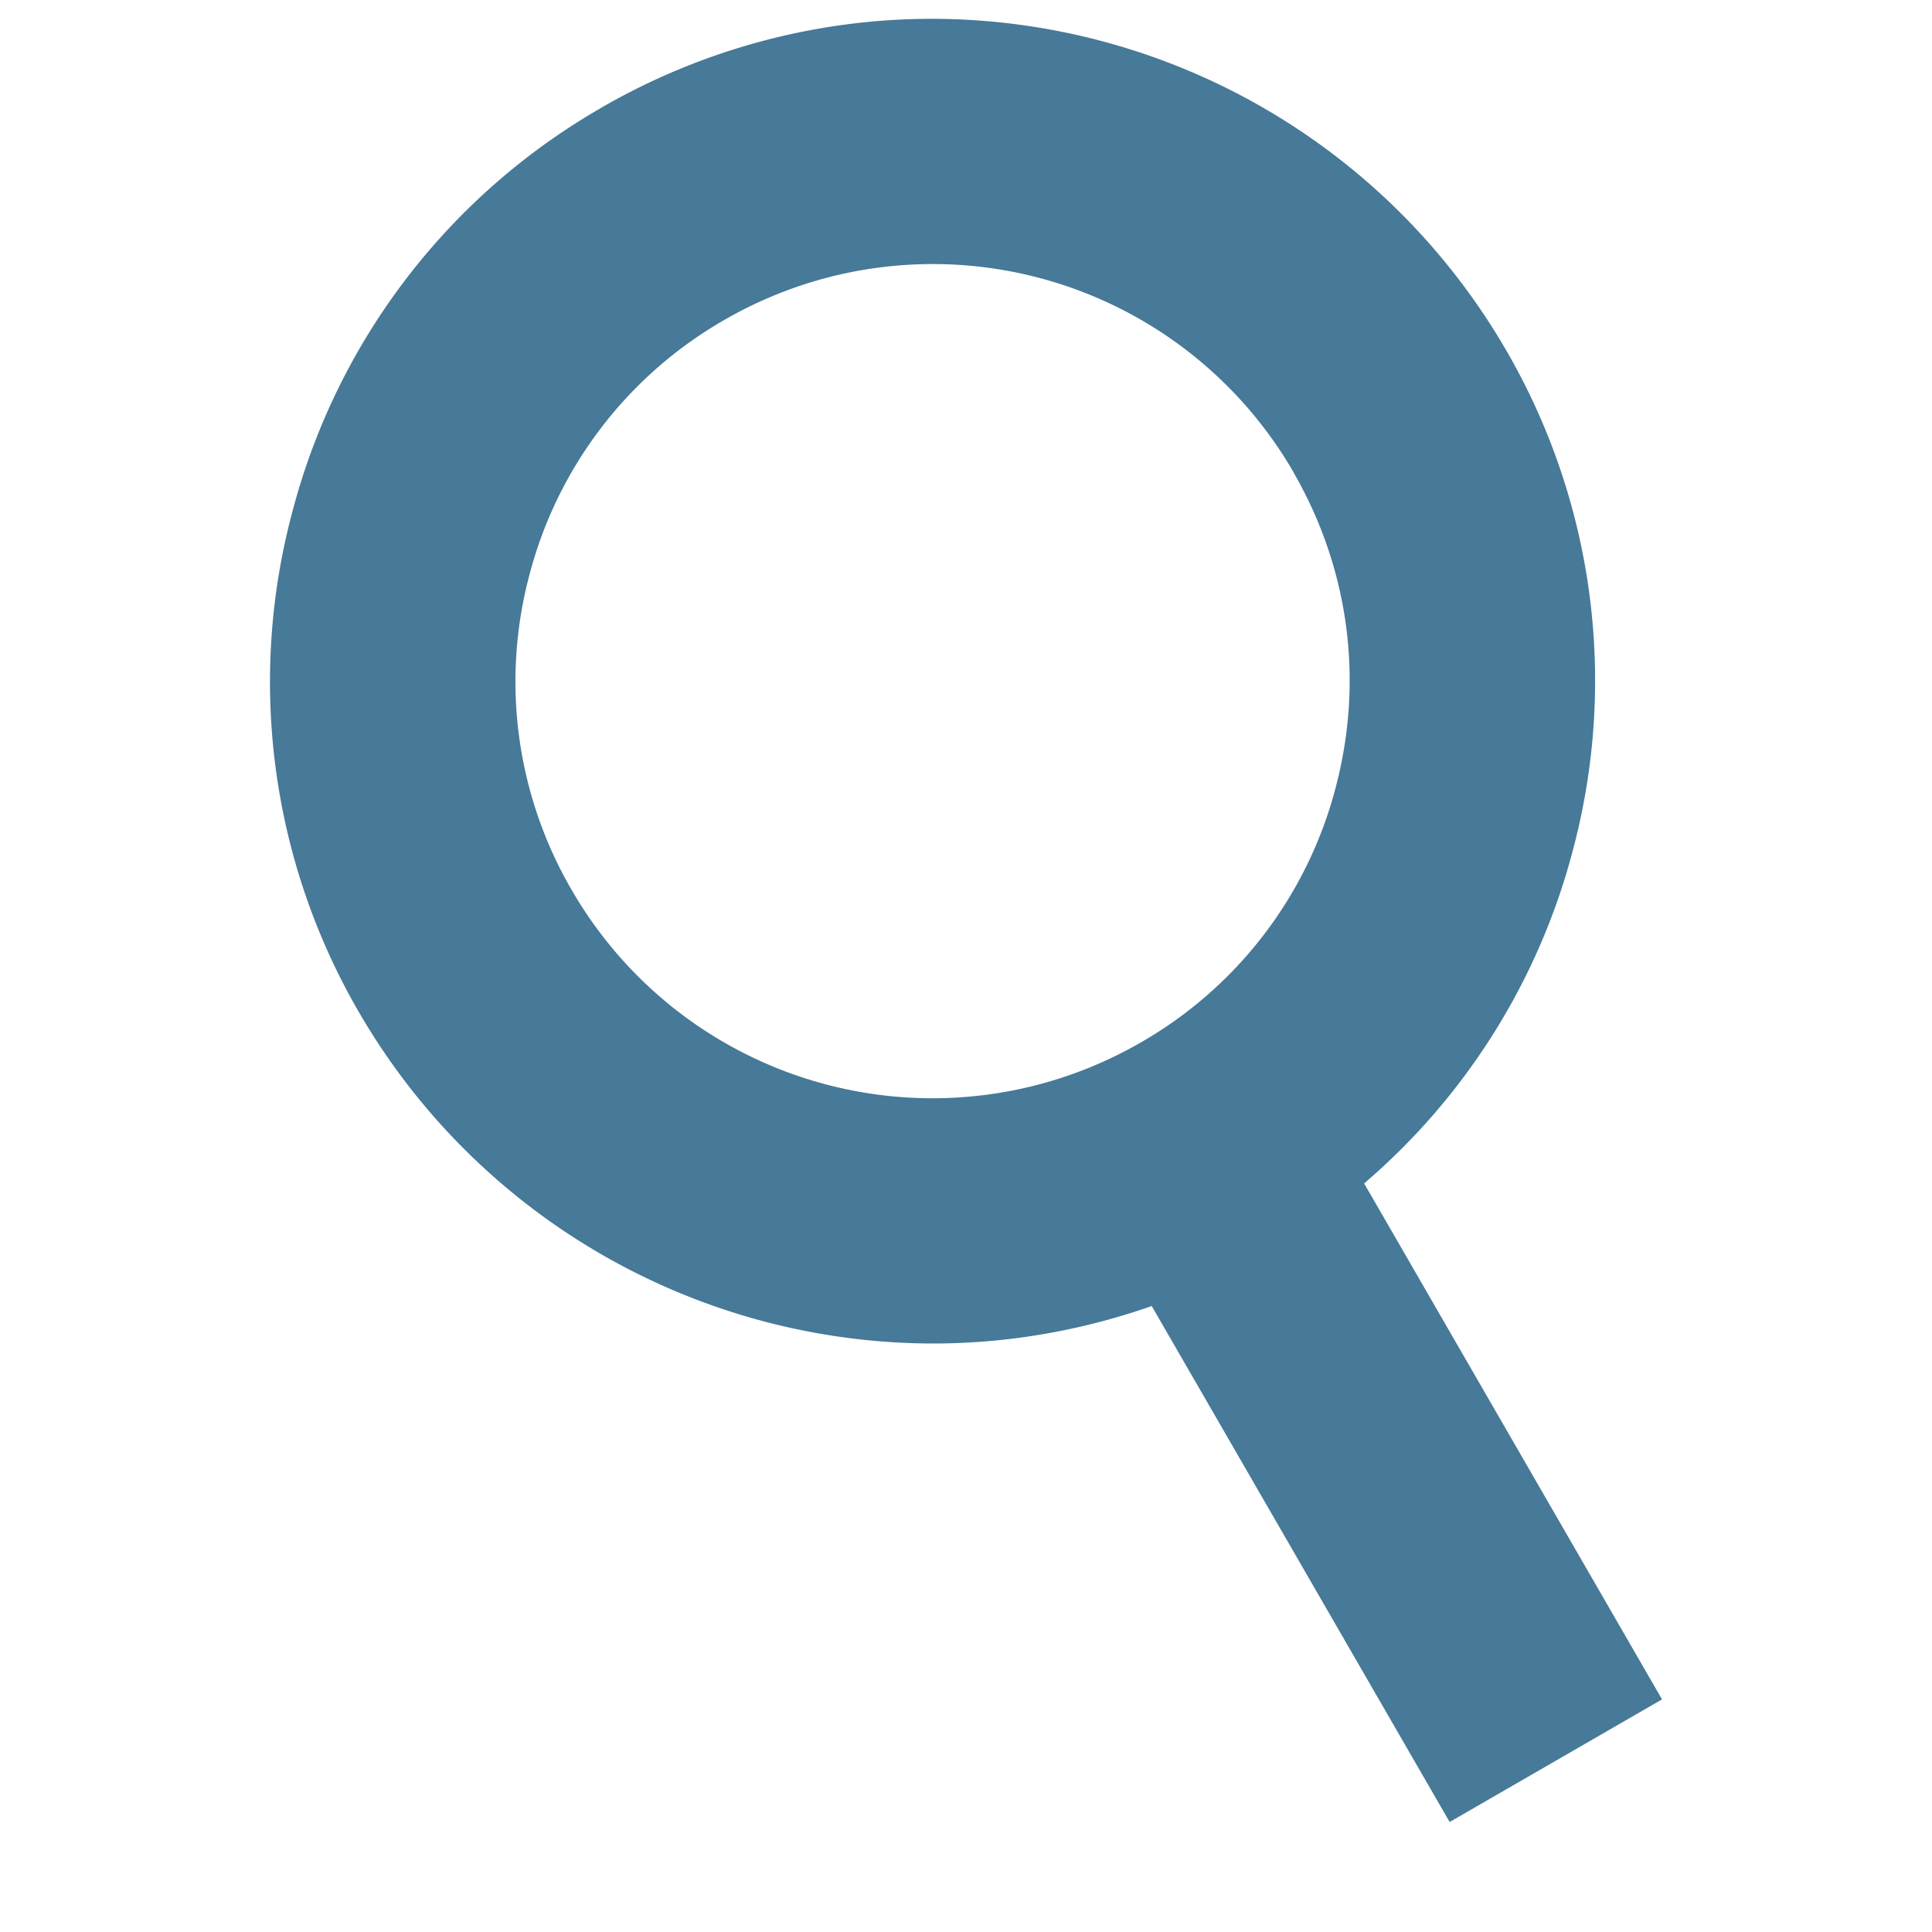<svg xmlns="http://www.w3.org/2000/svg" width="15" height="15" fill="none" viewBox="0 0 15 15">
  <g clip-path="url(#clip0)">
    <path fill="#477998" d="M4.67.836a5.108 5.108 0 00-2.396 3.122 5.108 5.108 0 00.513 3.901 5.16 5.16 0 004.457 2.572c.579 0 1.153-.1 1.698-.291l2.313 4.006 1.649-.952-2.313-4.006a5.105 5.105 0 001.616-2.569 5.109 5.109 0 00-.514-3.901A5.16 5.16 0 007.236.146c-.898 0-1.785.238-2.567.69zm5.374 2.834c.432.749.547 1.621.323 2.456A3.216 3.216 0 018.86 8.092a3.235 3.235 0 01-4.423-1.185 3.216 3.216 0 01-.323-2.457 3.217 3.217 0 011.508-1.965 3.235 3.235 0 014.423 1.185z"/>
  </g>
  <defs>
    <clipPath id="clip0">
      <path fill="#fff" d="M0 0h14v14H0z" transform="translate(.5 .146)"/>
    </clipPath>
  </defs>
</svg>
